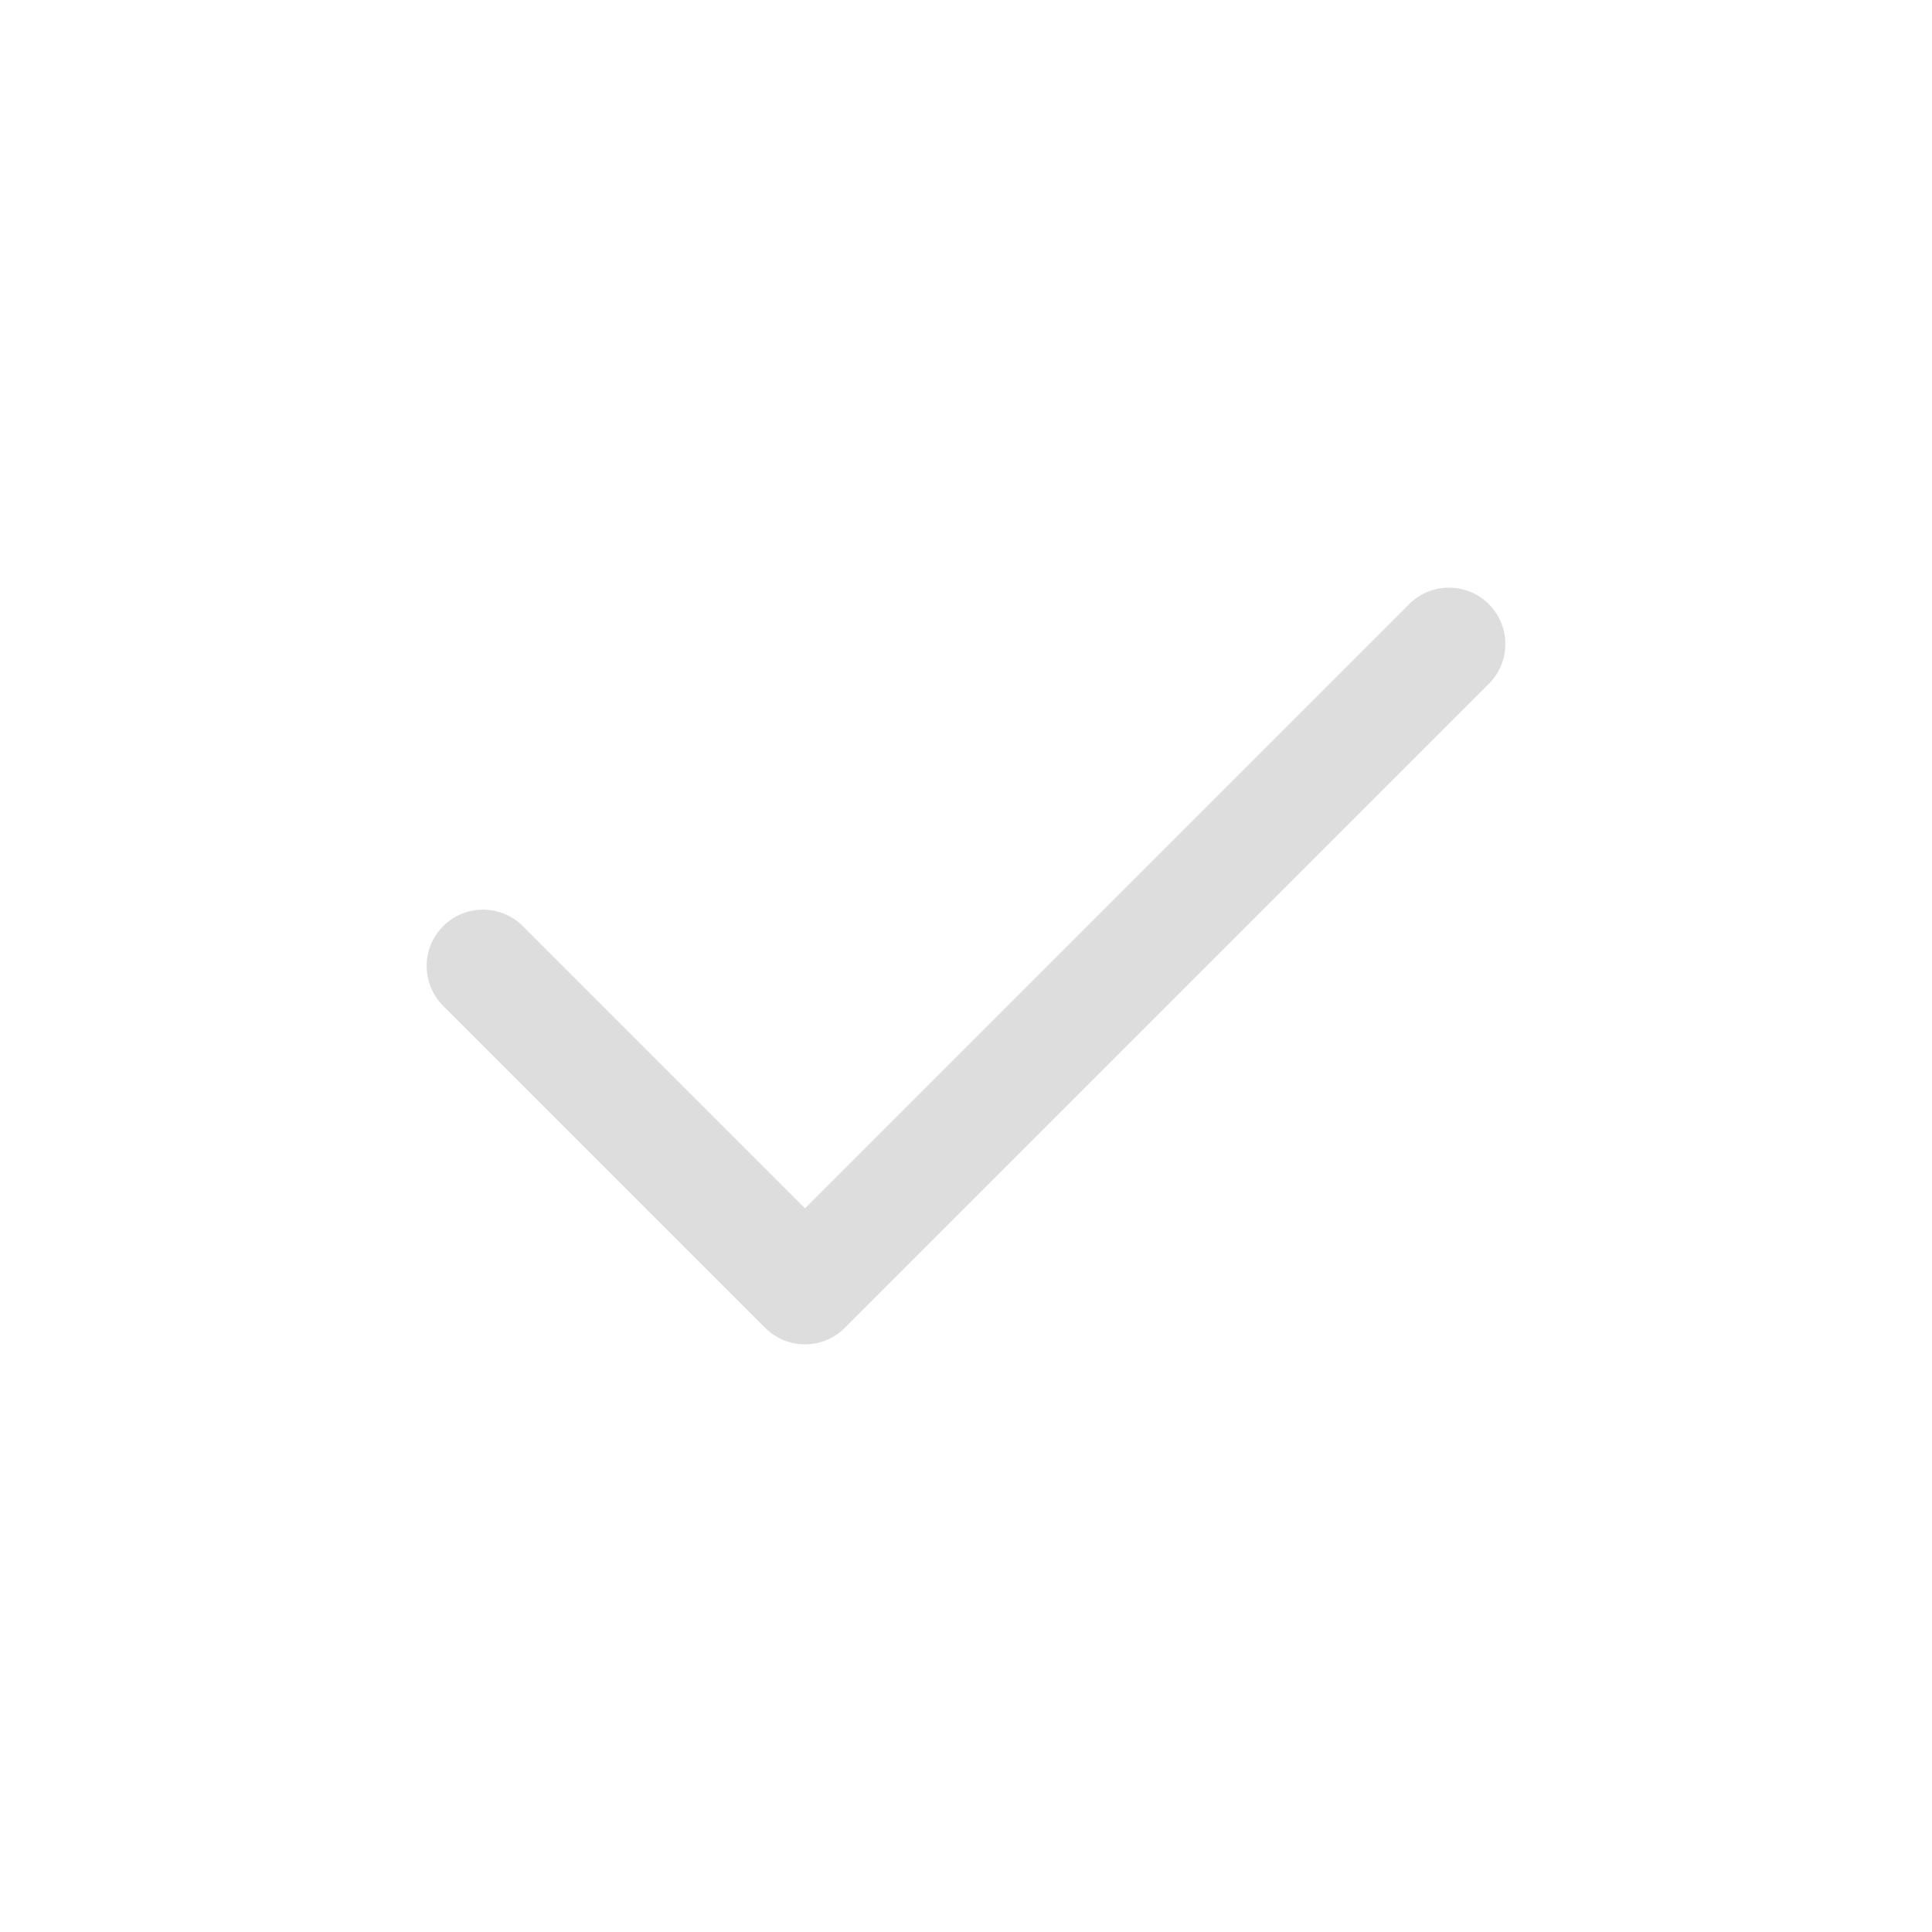 <svg width="24" height="24" viewBox="0 0 24 24" fill="none" xmlns="http://www.w3.org/2000/svg">
<path d="M6 12L10 16L18 8" stroke="#DDDDDD" stroke-width="1.4" stroke-linecap="round" stroke-linejoin="round"/>
</svg>
